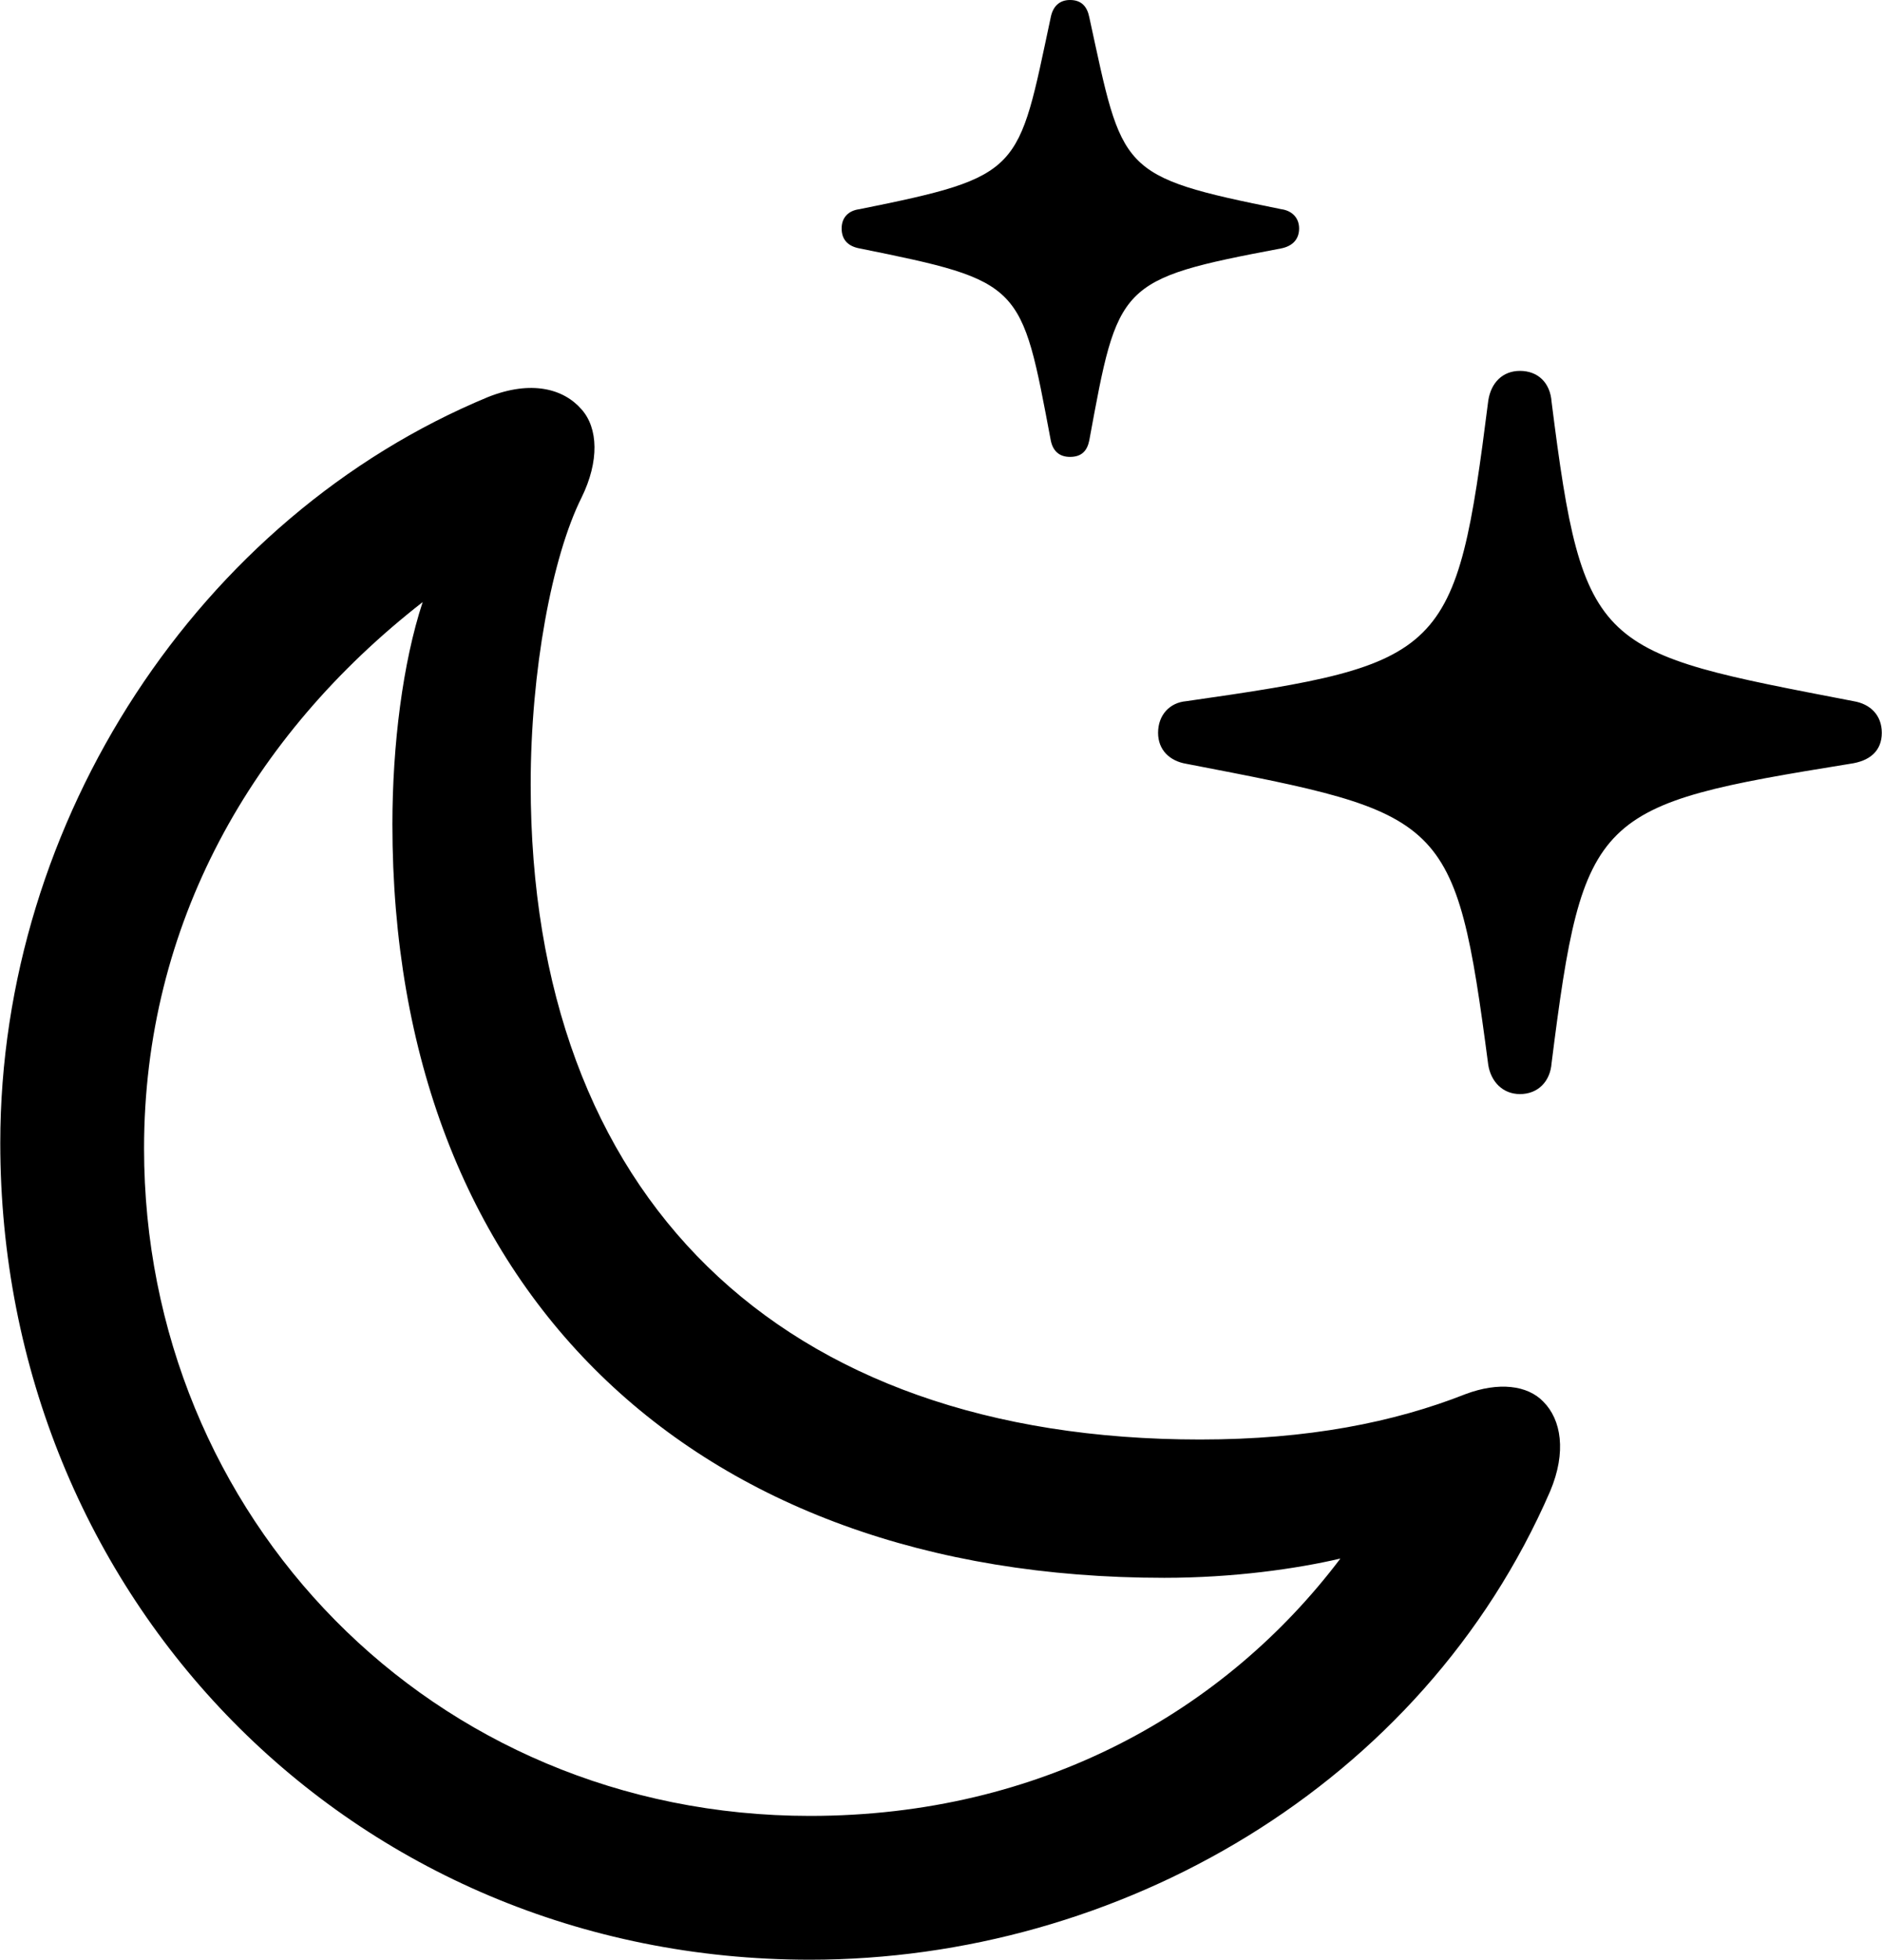 
<svg
    viewBox="0 0 27.357 28.479"
    xmlns="http://www.w3.org/2000/svg"
>
    <path
        fill="inherit"
        d="M15.554 6.64C15.724 6.64 15.804 6.55 15.834 6.4C16.254 4.12 16.244 4.06 18.624 3.61C18.774 3.58 18.884 3.49 18.884 3.32C18.884 3.16 18.774 3.06 18.624 3.04C16.244 2.56 16.324 2.5 15.834 0.25C15.804 0.1 15.724 -0 15.554 -0C15.394 -0 15.304 0.1 15.274 0.25C14.794 2.5 14.874 2.56 12.494 3.04C12.334 3.06 12.234 3.16 12.234 3.32C12.234 3.49 12.334 3.58 12.494 3.61C14.874 4.09 14.844 4.12 15.274 6.4C15.304 6.55 15.394 6.64 15.554 6.64ZM22.094 15.9C22.354 15.9 22.534 15.72 22.554 15.45C23.014 11.8 23.184 11.7 26.894 11.1C27.184 11.06 27.354 10.91 27.354 10.65C27.354 10.39 27.184 10.23 26.944 10.19C23.214 9.47 23.014 9.49 22.554 5.84C22.534 5.56 22.354 5.39 22.094 5.39C21.844 5.39 21.674 5.56 21.634 5.82C21.164 9.53 21.024 9.65 17.244 10.19C17.004 10.21 16.834 10.39 16.834 10.65C16.834 10.9 17.004 11.06 17.244 11.1C21.024 11.83 21.154 11.83 21.634 15.48C21.674 15.72 21.844 15.9 22.094 15.9ZM11.774 28.48C16.254 28.48 20.674 25.96 22.534 21.67C22.774 21.1 22.694 20.63 22.434 20.37C22.204 20.13 21.784 20.08 21.304 20.26C20.264 20.67 19.014 20.92 17.444 20.92C11.324 20.92 7.714 17.39 7.714 11.4C7.714 9.75 8.024 8.09 8.454 7.23C8.714 6.7 8.694 6.22 8.454 5.95C8.194 5.65 7.724 5.52 7.094 5.77C2.894 7.51 0.004 11.92 0.004 16.61C0.004 23.21 5.104 28.48 11.774 28.48ZM11.774 26.39C6.274 26.39 2.094 22.04 2.094 16.69C2.094 13.44 3.654 10.69 6.144 8.75C5.854 9.63 5.704 10.83 5.704 11.98C5.704 18.72 10.034 22.93 16.924 22.93C17.924 22.93 18.844 22.8 19.484 22.65C17.814 24.86 15.144 26.39 11.774 26.39Z"
        fillRule="evenodd"
        clipRule="evenodd"
    />
</svg>
        